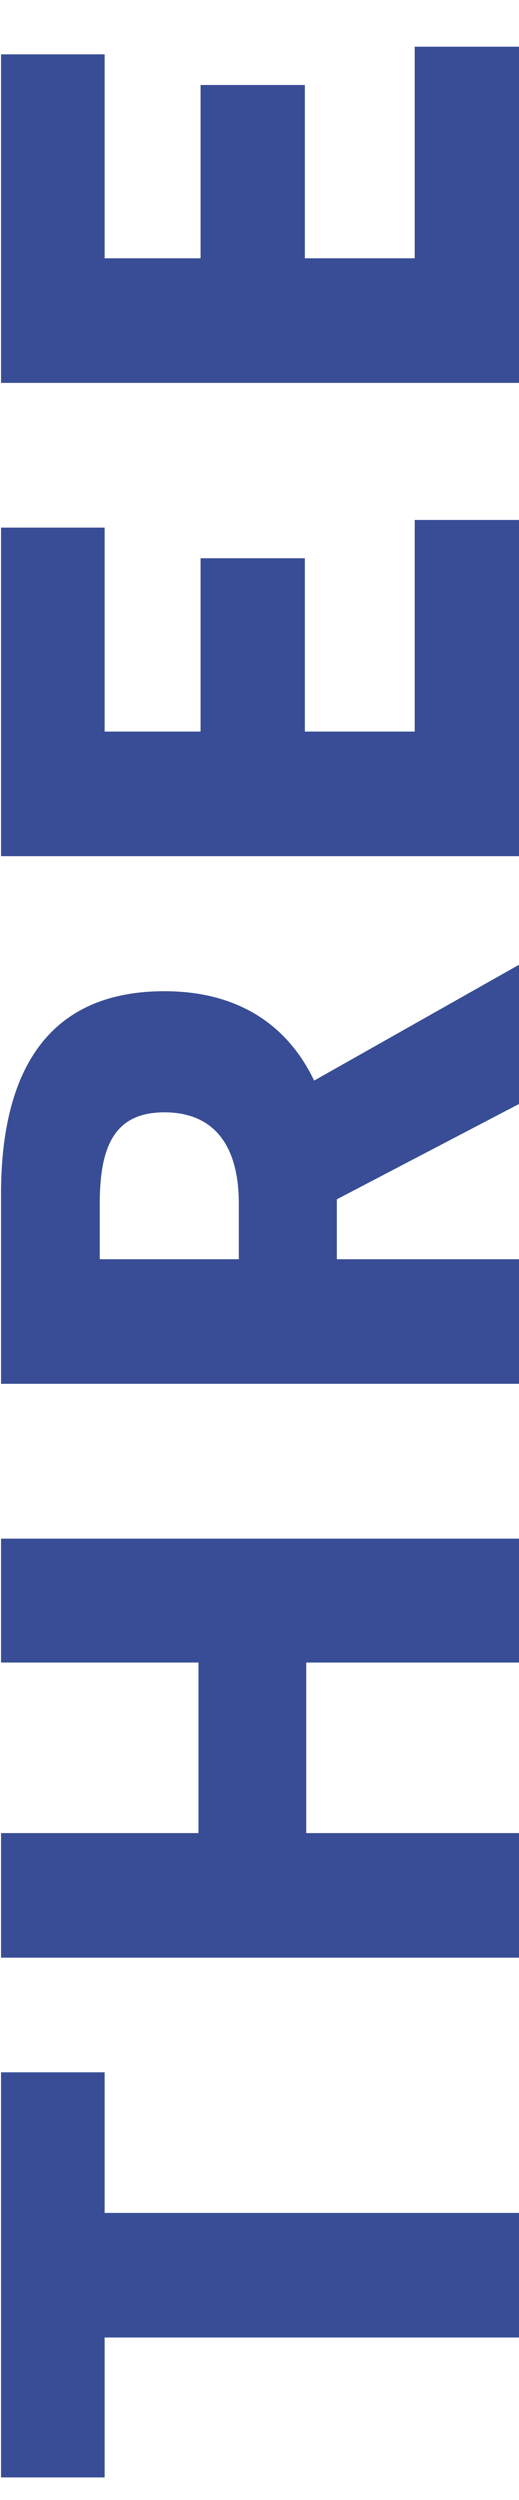 <svg width="106" height="510" viewBox="0 0 106 510" fill="none" xmlns="http://www.w3.org/2000/svg">
<path d="M106 476.84L21.368 476.84L21.368 505.382L0.21 505.382L0.21 422.738L21.368 422.738L21.368 451.422L106 451.422L106 476.84ZM106 399.358L0.21 399.358L0.21 373.94L40.538 373.94L40.538 339.15L0.21 339.15L0.21 313.874L106 313.874L106 339.15L62.548 339.15L62.548 373.94L106 373.94L106 399.358ZM106 282.291L0.21 282.291L0.21 243.525C0.21 220.947 8.02 202.203 33.58 202.203C58.43 202.203 68.796 220.947 68.796 243.525L68.796 256.873L106 256.873L106 282.291ZM48.774 256.873L48.774 245.513C48.774 233.443 43.52 226.911 33.58 226.911C23.64 226.911 20.374 233.443 20.374 245.513L20.374 256.873L48.774 256.873ZM106 225.207L62.264 248.069L45.65 230.887L106 196.807L106 225.207ZM106 174.654L0.21 174.654L0.21 107.63L21.368 107.63L21.368 149.236L40.964 149.236L40.964 113.878L62.264 113.878L62.264 149.236L84.7 149.236L84.7 106.068L106 106.068L106 174.654ZM106 78.111L0.21 78.111L0.21 11.087L21.368 11.087L21.368 52.693L40.964 52.693L40.964 17.335L62.264 17.335L62.264 52.693L84.7 52.693L84.7 9.525L106 9.525L106 78.111Z" fill="#384D95"/>
</svg>

